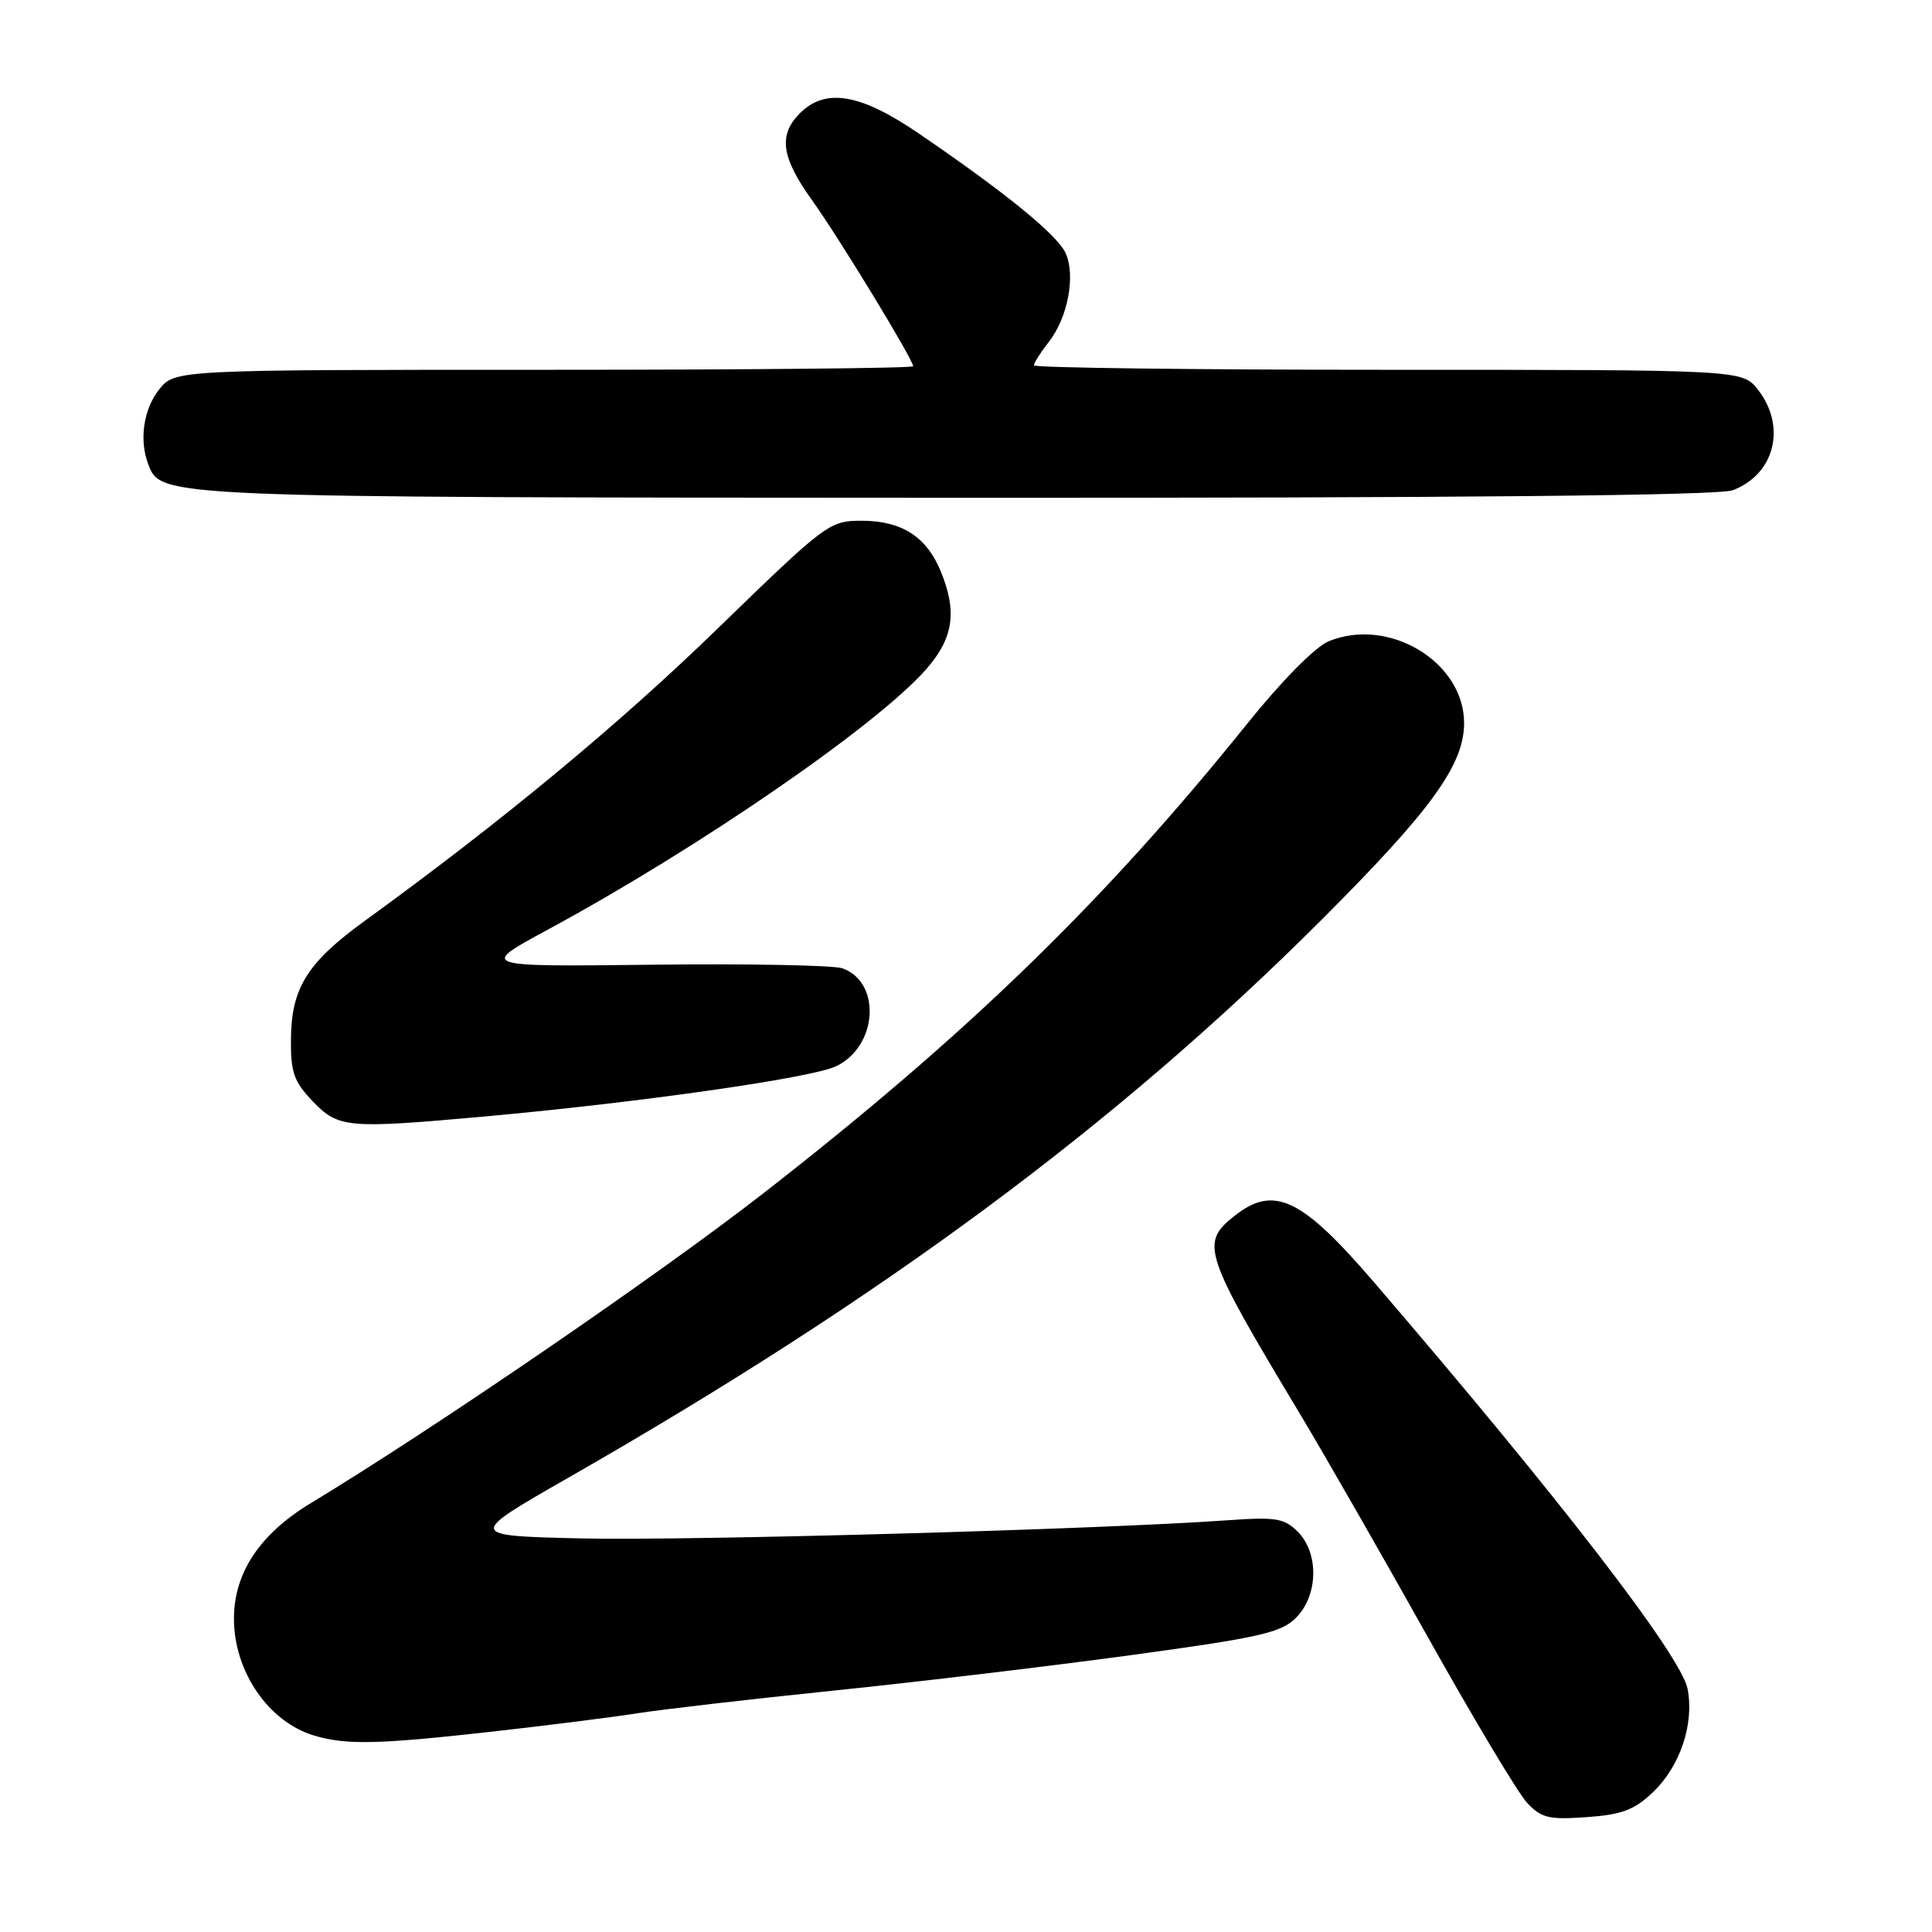 <?xml version="1.0" encoding="UTF-8" standalone="no"?>
<!DOCTYPE svg PUBLIC "-//W3C//DTD SVG 1.1//EN" "http://www.w3.org/Graphics/SVG/1.1/DTD/svg11.dtd" >
<svg xmlns="http://www.w3.org/2000/svg" xmlns:xlink="http://www.w3.org/1999/xlink" version="1.1" viewBox="0 0 256 256">
 <g >
 <path fill="currentColor"
d=" M 219.02 237.48 C 222.63 234.03 224.50 228.47 223.62 223.81 C 222.81 219.47 206.62 198.47 182.00 169.83 C 172.47 158.74 168.81 157.00 163.63 161.07 C 158.99 164.72 159.39 165.93 172.34 187.50 C 175.64 193.00 183.24 206.28 189.24 217.00 C 195.24 227.72 201.13 237.56 202.32 238.85 C 204.23 240.90 205.21 241.14 210.25 240.78 C 214.91 240.45 216.57 239.82 219.02 237.48 Z  M 64.94 229.48 C 72.33 228.65 81.10 227.55 84.44 227.02 C 87.77 226.50 99.50 225.14 110.50 224.01 C 121.50 222.88 139.26 220.76 149.97 219.30 C 166.89 216.99 169.75 216.35 171.72 214.37 C 174.68 211.42 174.79 205.79 171.96 202.96 C 170.17 201.17 169.04 200.99 162.71 201.44 C 146.25 202.63 91.41 204.17 77.18 203.85 C 61.86 203.50 61.86 203.50 75.35 195.78 C 117.00 171.96 147.85 149.11 174.99 122.00 C 189.63 107.38 194.00 101.36 194.00 95.81 C 194.00 87.71 184.01 81.68 176.04 84.98 C 174.28 85.71 169.82 90.22 165.29 95.86 C 146.24 119.55 128.12 137.13 101.03 158.21 C 87.13 169.02 57.55 189.27 41.19 199.17 C 34.42 203.26 31.00 208.41 31.00 214.49 C 31.00 221.49 35.58 228.16 41.62 229.97 C 45.86 231.23 50.01 231.15 64.94 229.48 Z  M 64.00 147.96 C 84.57 146.11 107.43 142.85 110.75 141.30 C 116.29 138.70 116.85 130.15 111.60 128.30 C 110.44 127.90 99.15 127.68 86.50 127.83 C 63.50 128.10 63.50 128.10 72.50 123.23 C 92.60 112.37 116.23 96.10 122.75 88.65 C 126.36 84.52 126.86 81.00 124.61 75.60 C 122.72 71.08 119.43 69.00 114.18 69.00 C 109.91 69.00 109.47 69.33 95.13 83.25 C 82.02 95.99 66.55 108.80 48.33 122.02 C 40.70 127.56 38.61 130.91 38.55 137.68 C 38.51 142.09 38.94 143.32 41.44 145.93 C 44.83 149.47 45.99 149.58 64.00 147.96 Z  M 229.60 64.96 C 235.17 62.85 236.75 56.50 232.93 51.63 C 230.85 49.00 230.85 49.00 183.93 49.00 C 158.12 49.00 137.00 48.73 137.00 48.41 C 137.00 48.08 137.89 46.69 138.97 45.31 C 141.49 42.10 142.55 36.51 141.20 33.54 C 140.10 31.12 133.21 25.51 121.69 17.65 C 113.99 12.40 109.38 11.62 106.00 15.00 C 103.11 17.89 103.52 20.84 107.58 26.50 C 111.17 31.50 121.00 47.65 121.00 48.53 C 121.00 48.79 98.98 49.00 72.07 49.00 C 23.15 49.00 23.15 49.00 21.07 51.63 C 19.00 54.26 18.42 58.33 19.65 61.53 C 21.34 65.93 21.06 65.92 126.68 65.96 C 193.67 65.99 227.78 65.66 229.60 64.96 Z "/>
</g>
</svg>